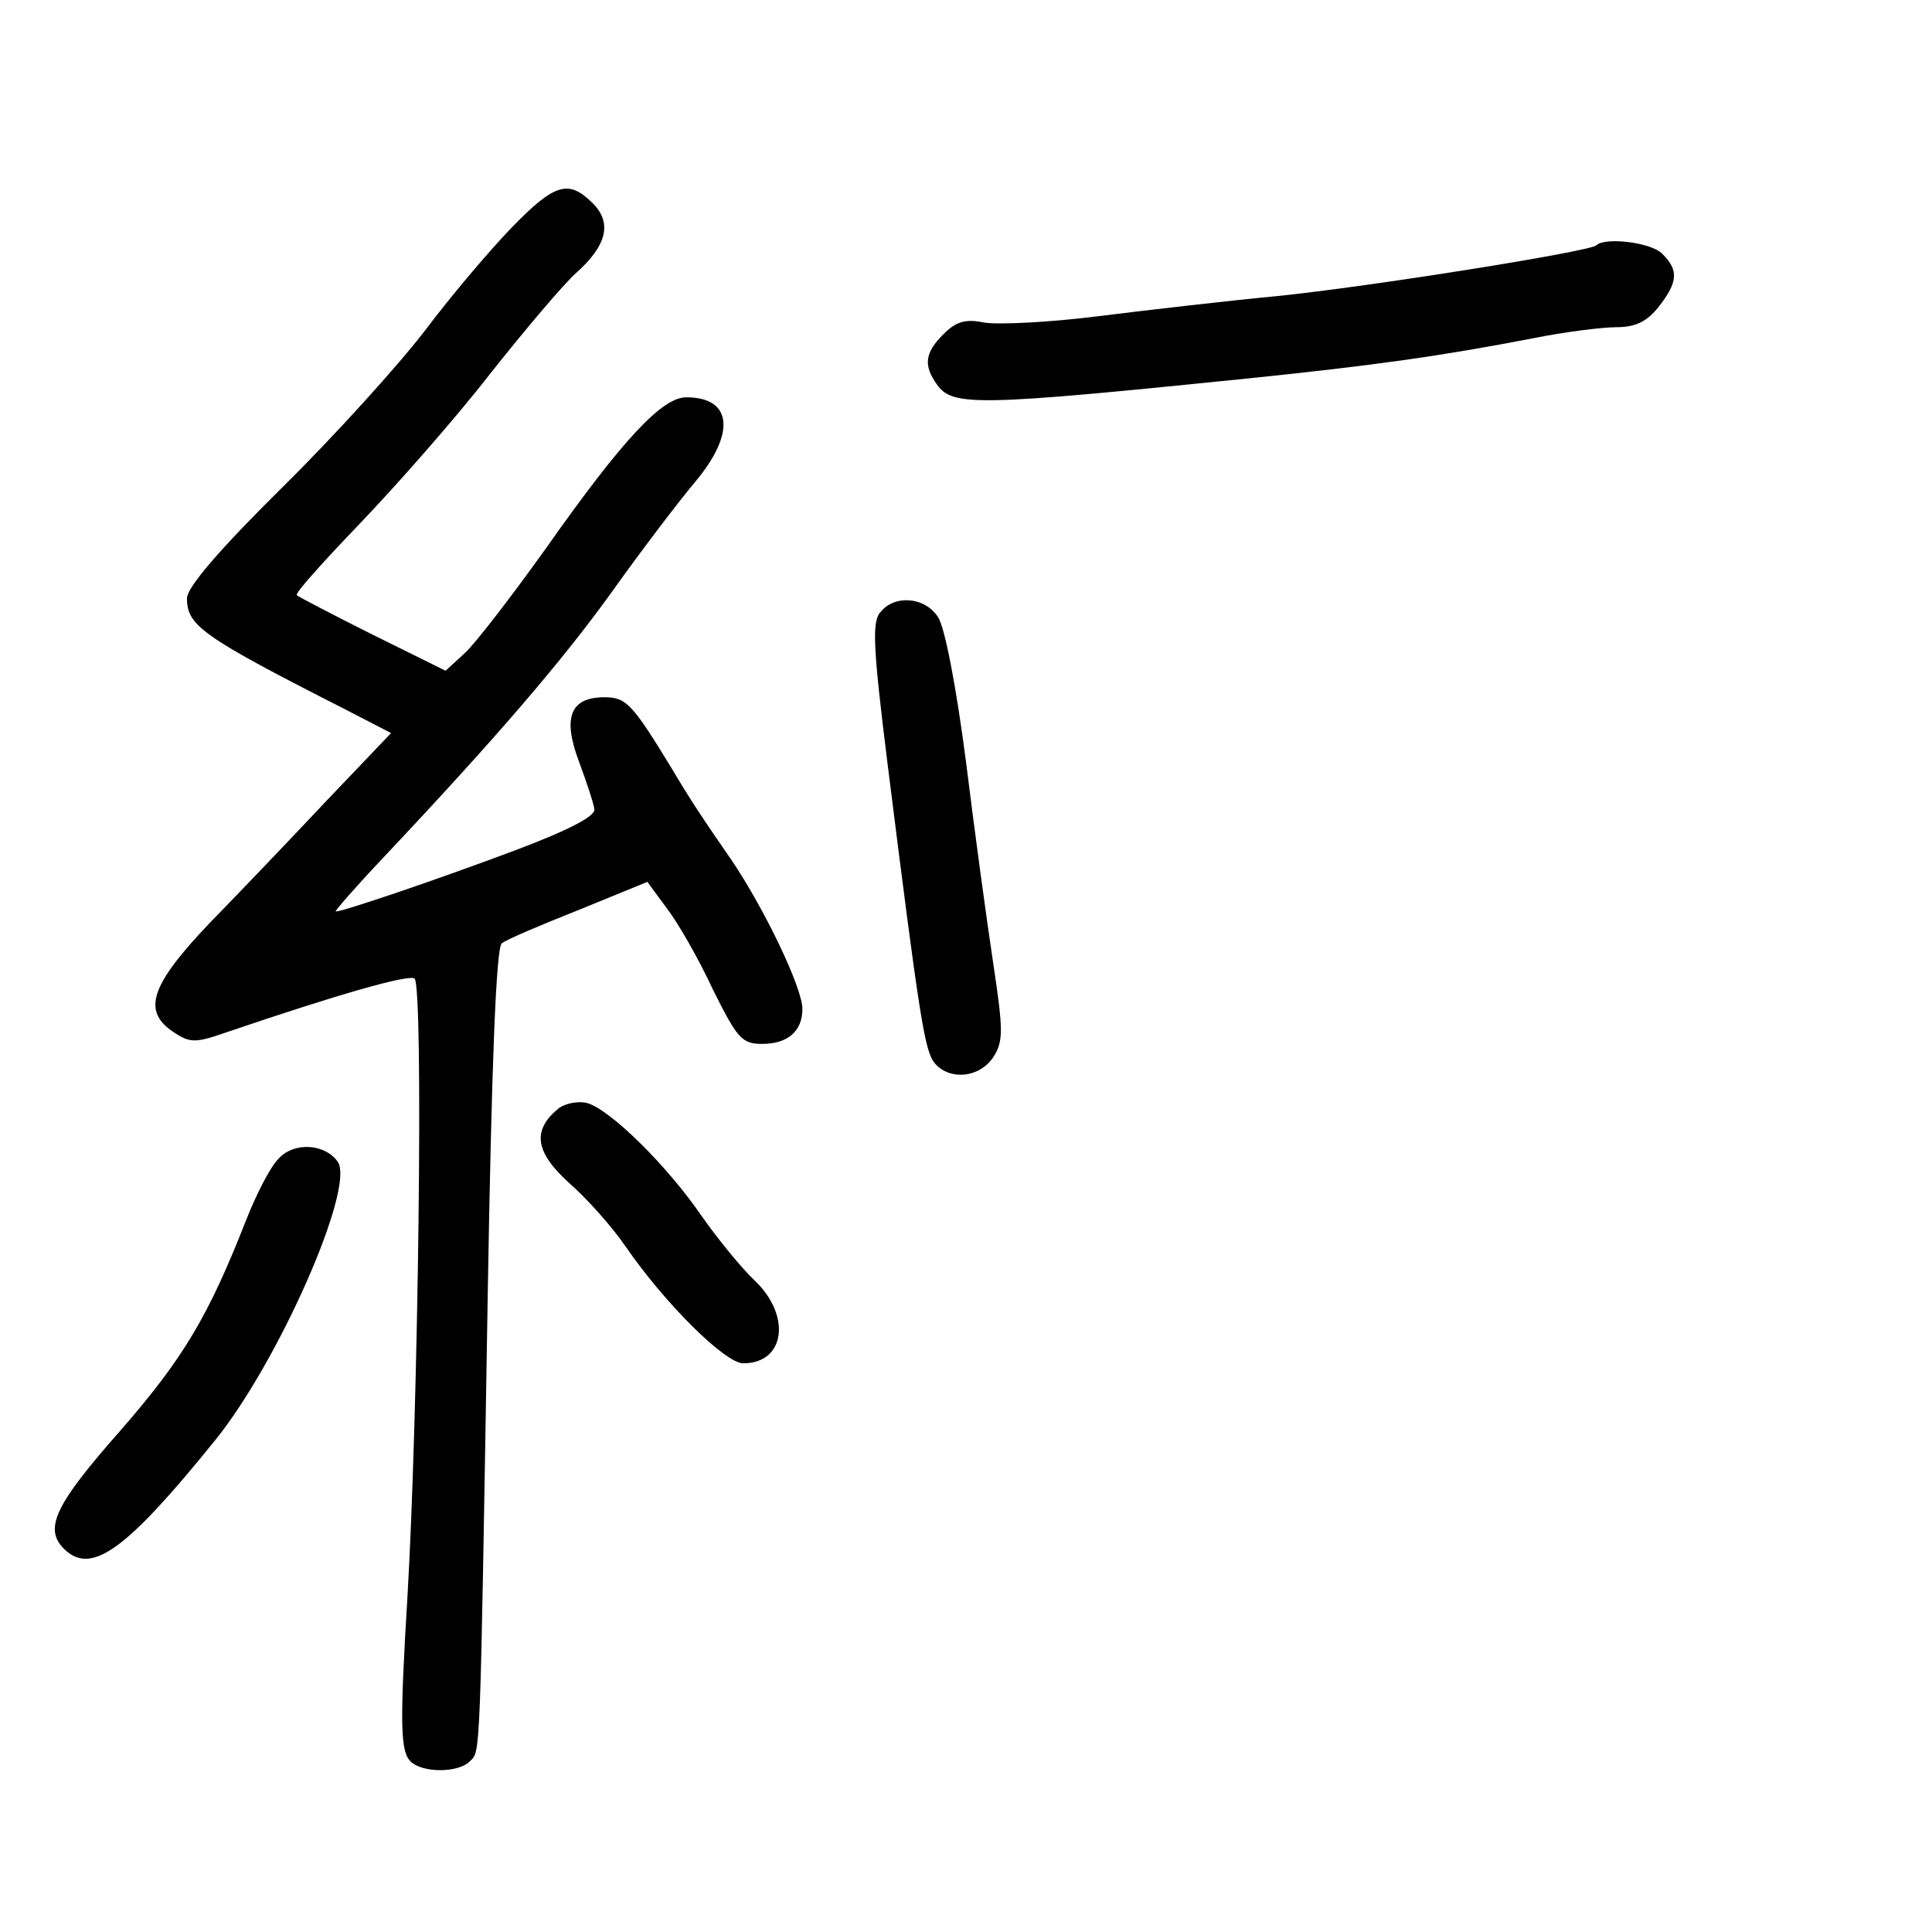 <?xml version="1.0" standalone="no"?>
<!DOCTYPE svg PUBLIC "-//W3C//DTD SVG 20010904//EN"
 "http://www.w3.org/TR/2001/REC-SVG-20010904/DTD/svg10.dtd">
<svg version="1.0" xmlns="http://www.w3.org/2000/svg"
 width="248pt" height="248pt" viewBox="0 0 248 248"
 preserveAspectRatio="xMidYMid meet">
<g transform="translate(0,248) scale(0.1,-0.1)"
fill="#000000" stroke="none">
<path d="M656 2187 c-28 -29 -78 -88 -111 -132 -33 -43 -115 -134 -182 -200
-81 -80 -123 -129 -123 -143 0 -35 19 -49 204 -143 l58 -30 -83 -87 c-45 -48
-113 -119 -151 -158 -75 -79 -86 -112 -45 -139 21 -14 28 -14 68 0 144 49 232
74 241 69 12 -7 5 -556 -9 -794 -10 -165 -9 -198 4 -211 15 -15 61 -15 76 0
14 14 13 -9 23 594 5 304 11 450 18 456 6 5 51 24 99 43 l88 36 25 -34 c14
-18 41 -65 59 -104 31 -62 37 -70 63 -70 33 0 52 16 52 45 0 27 -49 129 -91
191 -38 55 -52 76 -77 118 -50 82 -58 91 -86 91 -44 0 -54 -26 -33 -82 10 -27
19 -54 20 -62 1 -9 -34 -27 -103 -53 -96 -36 -219 -78 -229 -78 -2 0 25 31 60
68 147 156 231 254 295 343 37 52 85 115 106 140 53 63 48 109 -11 109 -31 0
-81 -53 -181 -195 -43 -60 -89 -120 -103 -133 l-25 -23 -93 46 c-52 26 -96 49
-98 51 -3 2 34 43 81 92 46 48 122 134 167 192 46 58 95 116 111 130 39 35 46
64 21 89 -31 31 -49 26 -105 -32z"/>
<path d="M2049 2165 c-9 -8 -291 -53 -409 -65 -63 -6 -167 -18 -231 -26 -63
-8 -129 -11 -146 -8 -24 5 -36 1 -52 -15 -24 -24 -26 -40 -8 -65 20 -28 53
-27 397 8 165 17 250 29 369 52 40 8 88 14 106 14 24 0 39 7 54 26 25 32 26
47 5 68 -14 15 -74 22 -85 11z"/>
<path d="M1130 1694 c-11 -12 -9 -47 9 -192 42 -335 48 -371 61 -387 19 -22
57 -19 75 8 13 20 13 34 0 120 -8 53 -24 170 -35 259 -12 93 -27 173 -36 186
-17 26 -56 29 -74 6z"/>
<path d="M718 1058 c-35 -28 -32 -56 12 -96 23 -20 56 -57 73 -82 51 -74 128
-150 151 -150 54 0 62 61 15 106 -17 16 -48 54 -69 84 -44 64 -116 135 -146
144 -11 3 -27 0 -36 -6z"/>
<path d="M357 992 c-10 -10 -28 -45 -41 -78 -49 -125 -81 -178 -162 -271 -83
-94 -98 -125 -72 -151 35 -35 80 -2 194 139 81 100 179 322 158 357 -16 24
-57 27 -77 4z"/>
</g>
</svg>
